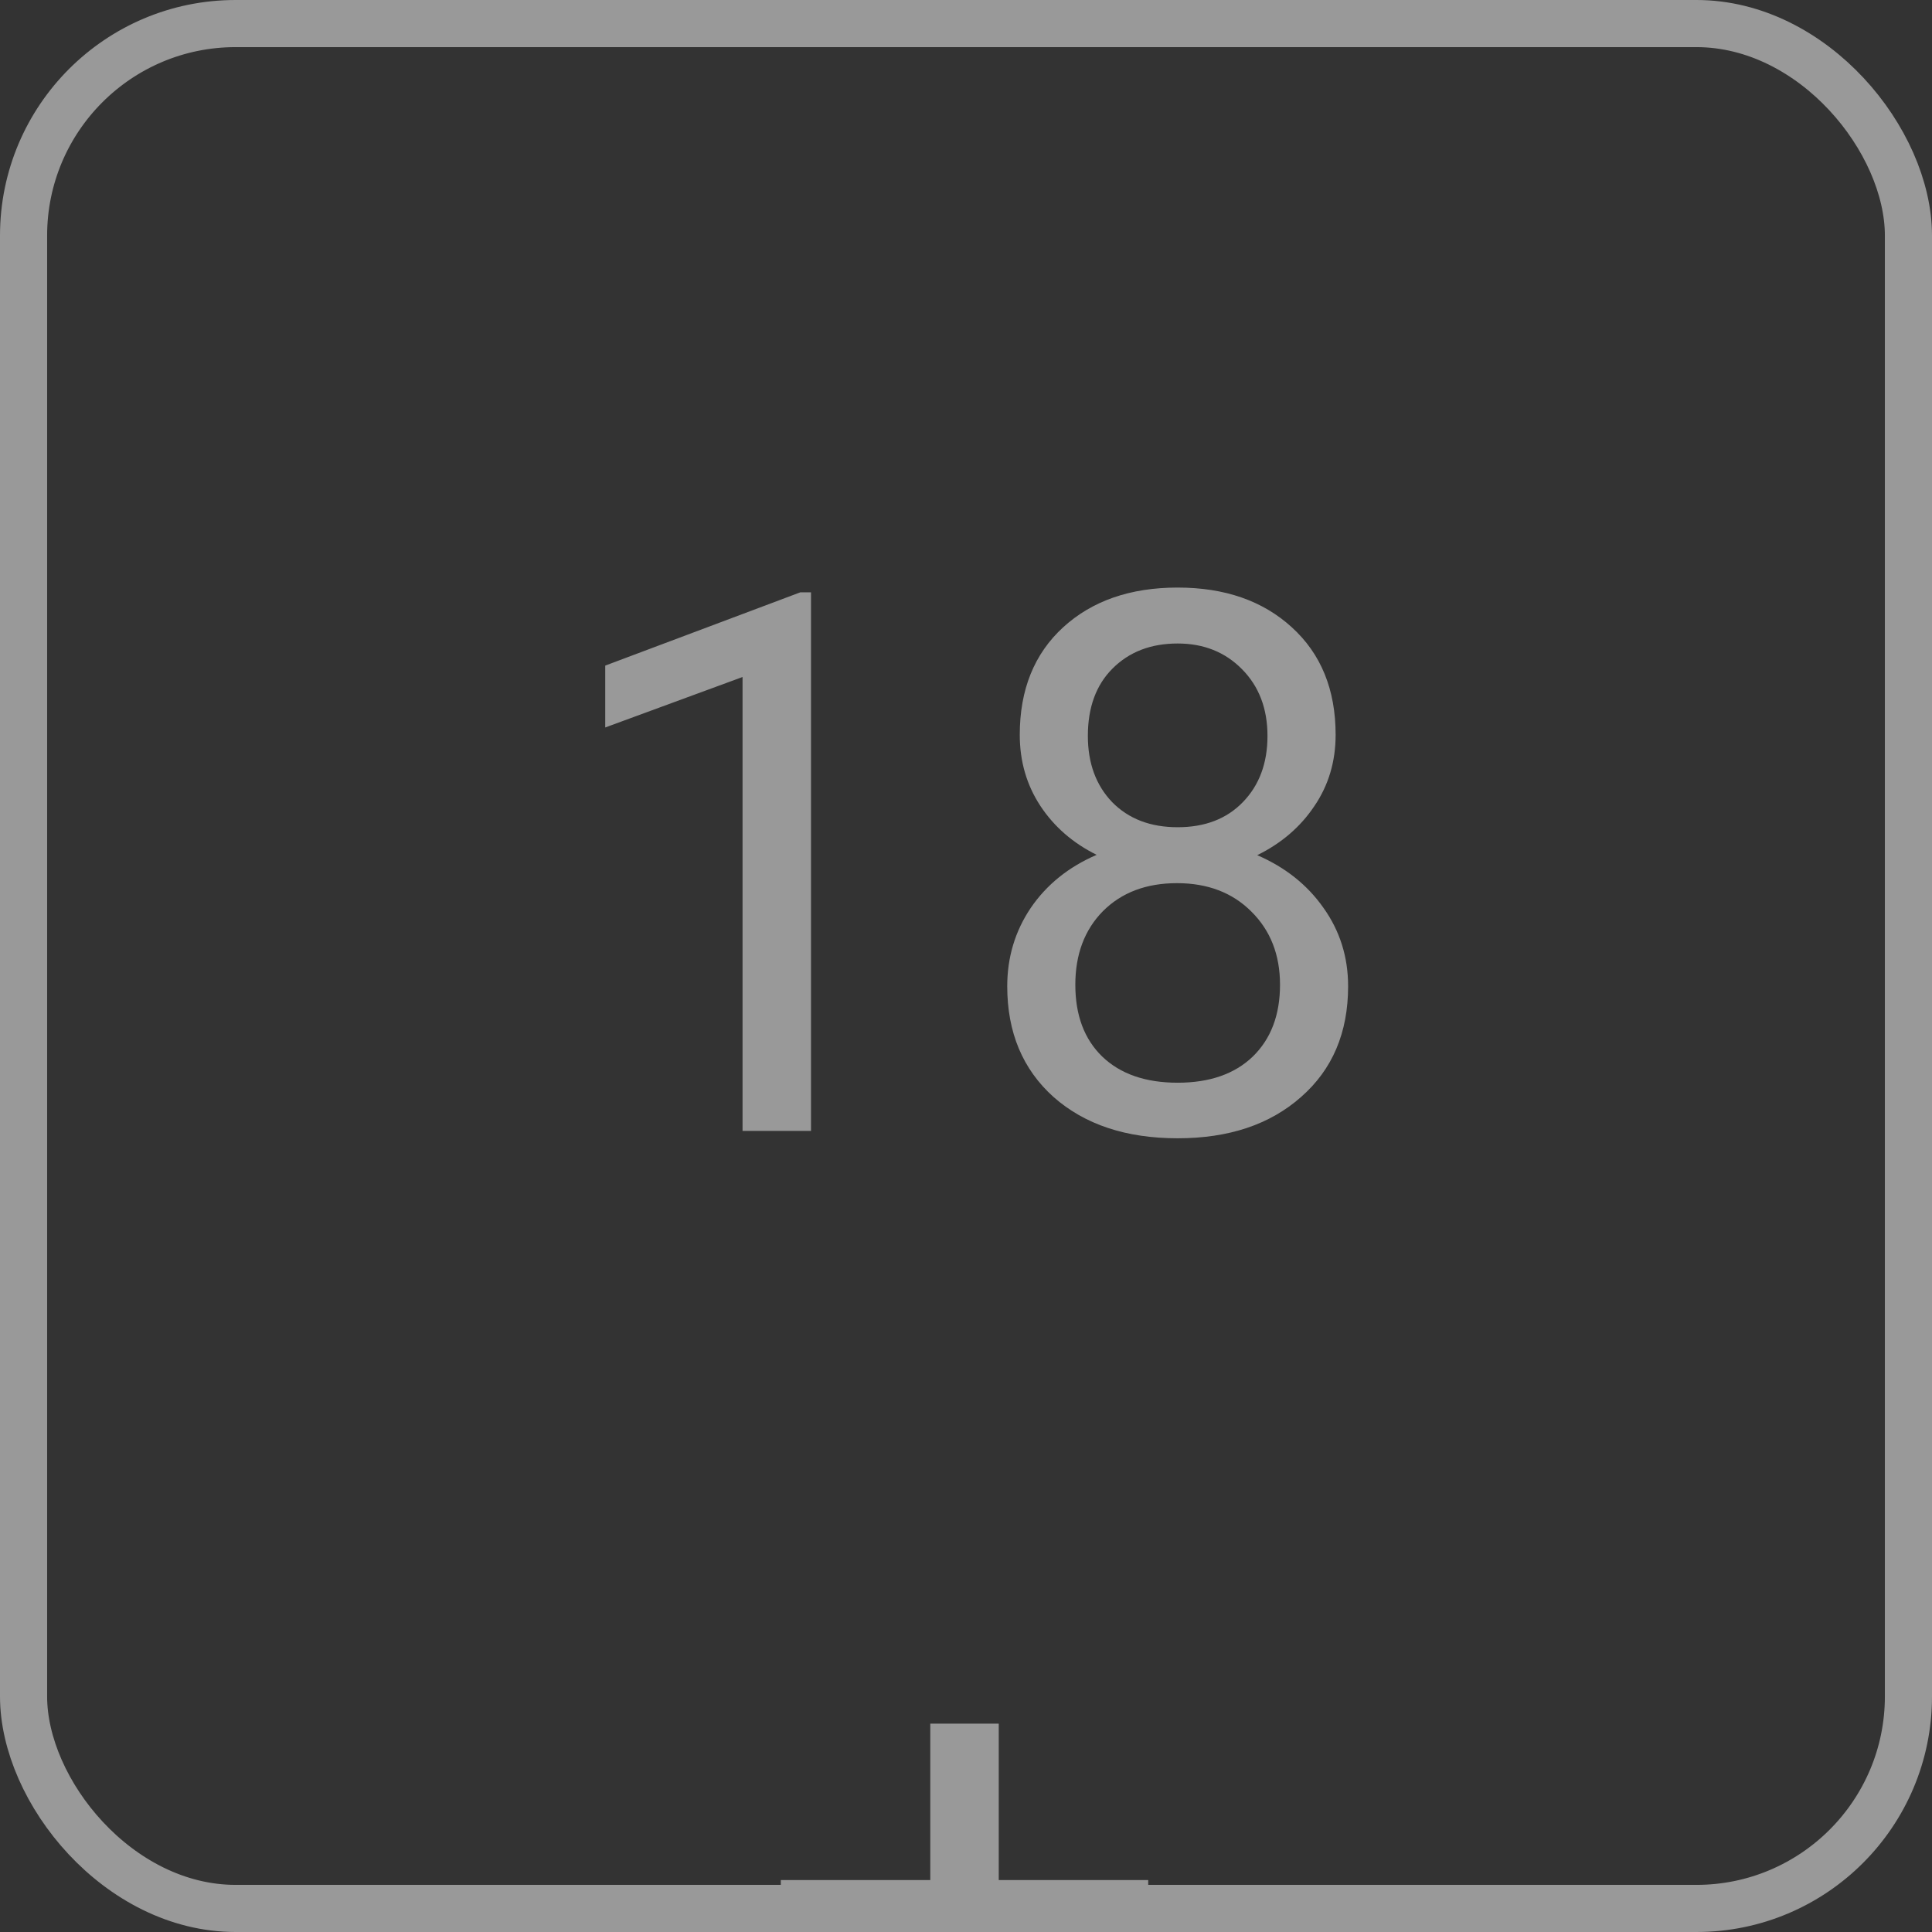 <svg width="41" height="41" viewBox="0 0 41 41" fill="none" xmlns="http://www.w3.org/2000/svg">
<rect x="0" y="0" width="41" height="41" fill="#333333" stroke="none"/>
<g opacity="0.5" clip-path="url(#clip0)">
<rect x="0.5" y="0.5" width="40" height="40" rx="4.5" stroke="white"/>
<path d="M17.211 24H15.758V14.367L12.844 15.438V14.125L16.984 12.57H17.211V24ZM28.344 15.594C28.344 16.162 28.193 16.667 27.891 17.109C27.594 17.552 27.19 17.898 26.68 18.148C27.273 18.404 27.742 18.776 28.086 19.266C28.435 19.755 28.609 20.31 28.609 20.93C28.609 21.914 28.276 22.698 27.609 23.281C26.948 23.865 26.076 24.156 24.992 24.156C23.898 24.156 23.021 23.865 22.359 23.281C21.703 22.693 21.375 21.909 21.375 20.93C21.375 20.315 21.542 19.76 21.875 19.266C22.213 18.771 22.68 18.396 23.273 18.141C22.768 17.891 22.37 17.544 22.078 17.102C21.787 16.659 21.641 16.156 21.641 15.594C21.641 14.635 21.948 13.875 22.562 13.312C23.177 12.75 23.987 12.469 24.992 12.469C25.992 12.469 26.799 12.75 27.414 13.312C28.034 13.875 28.344 14.635 28.344 15.594ZM27.164 20.898C27.164 20.263 26.961 19.745 26.555 19.344C26.154 18.943 25.628 18.742 24.977 18.742C24.326 18.742 23.802 18.94 23.406 19.336C23.016 19.732 22.82 20.253 22.82 20.898C22.82 21.544 23.01 22.052 23.391 22.422C23.776 22.792 24.31 22.977 24.992 22.977C25.669 22.977 26.201 22.792 26.586 22.422C26.971 22.047 27.164 21.539 27.164 20.898ZM24.992 13.656C24.424 13.656 23.963 13.833 23.609 14.188C23.26 14.537 23.086 15.013 23.086 15.617C23.086 16.195 23.258 16.664 23.602 17.023C23.951 17.378 24.414 17.555 24.992 17.555C25.57 17.555 26.031 17.378 26.375 17.023C26.724 16.664 26.898 16.195 26.898 15.617C26.898 15.039 26.719 14.568 26.359 14.203C26 13.838 25.544 13.656 24.992 13.656ZM21.195 39.898H24.367V41.266H21.195V44.859H19.742V41.266H16.57V39.898H19.742V36.578H21.195V39.898Z" fill="white"/>
</g>
<defs>
<clipPath id="clip0">
<rect width="41" height="41" fill="white"/>
</clipPath>
</defs>
</svg>
